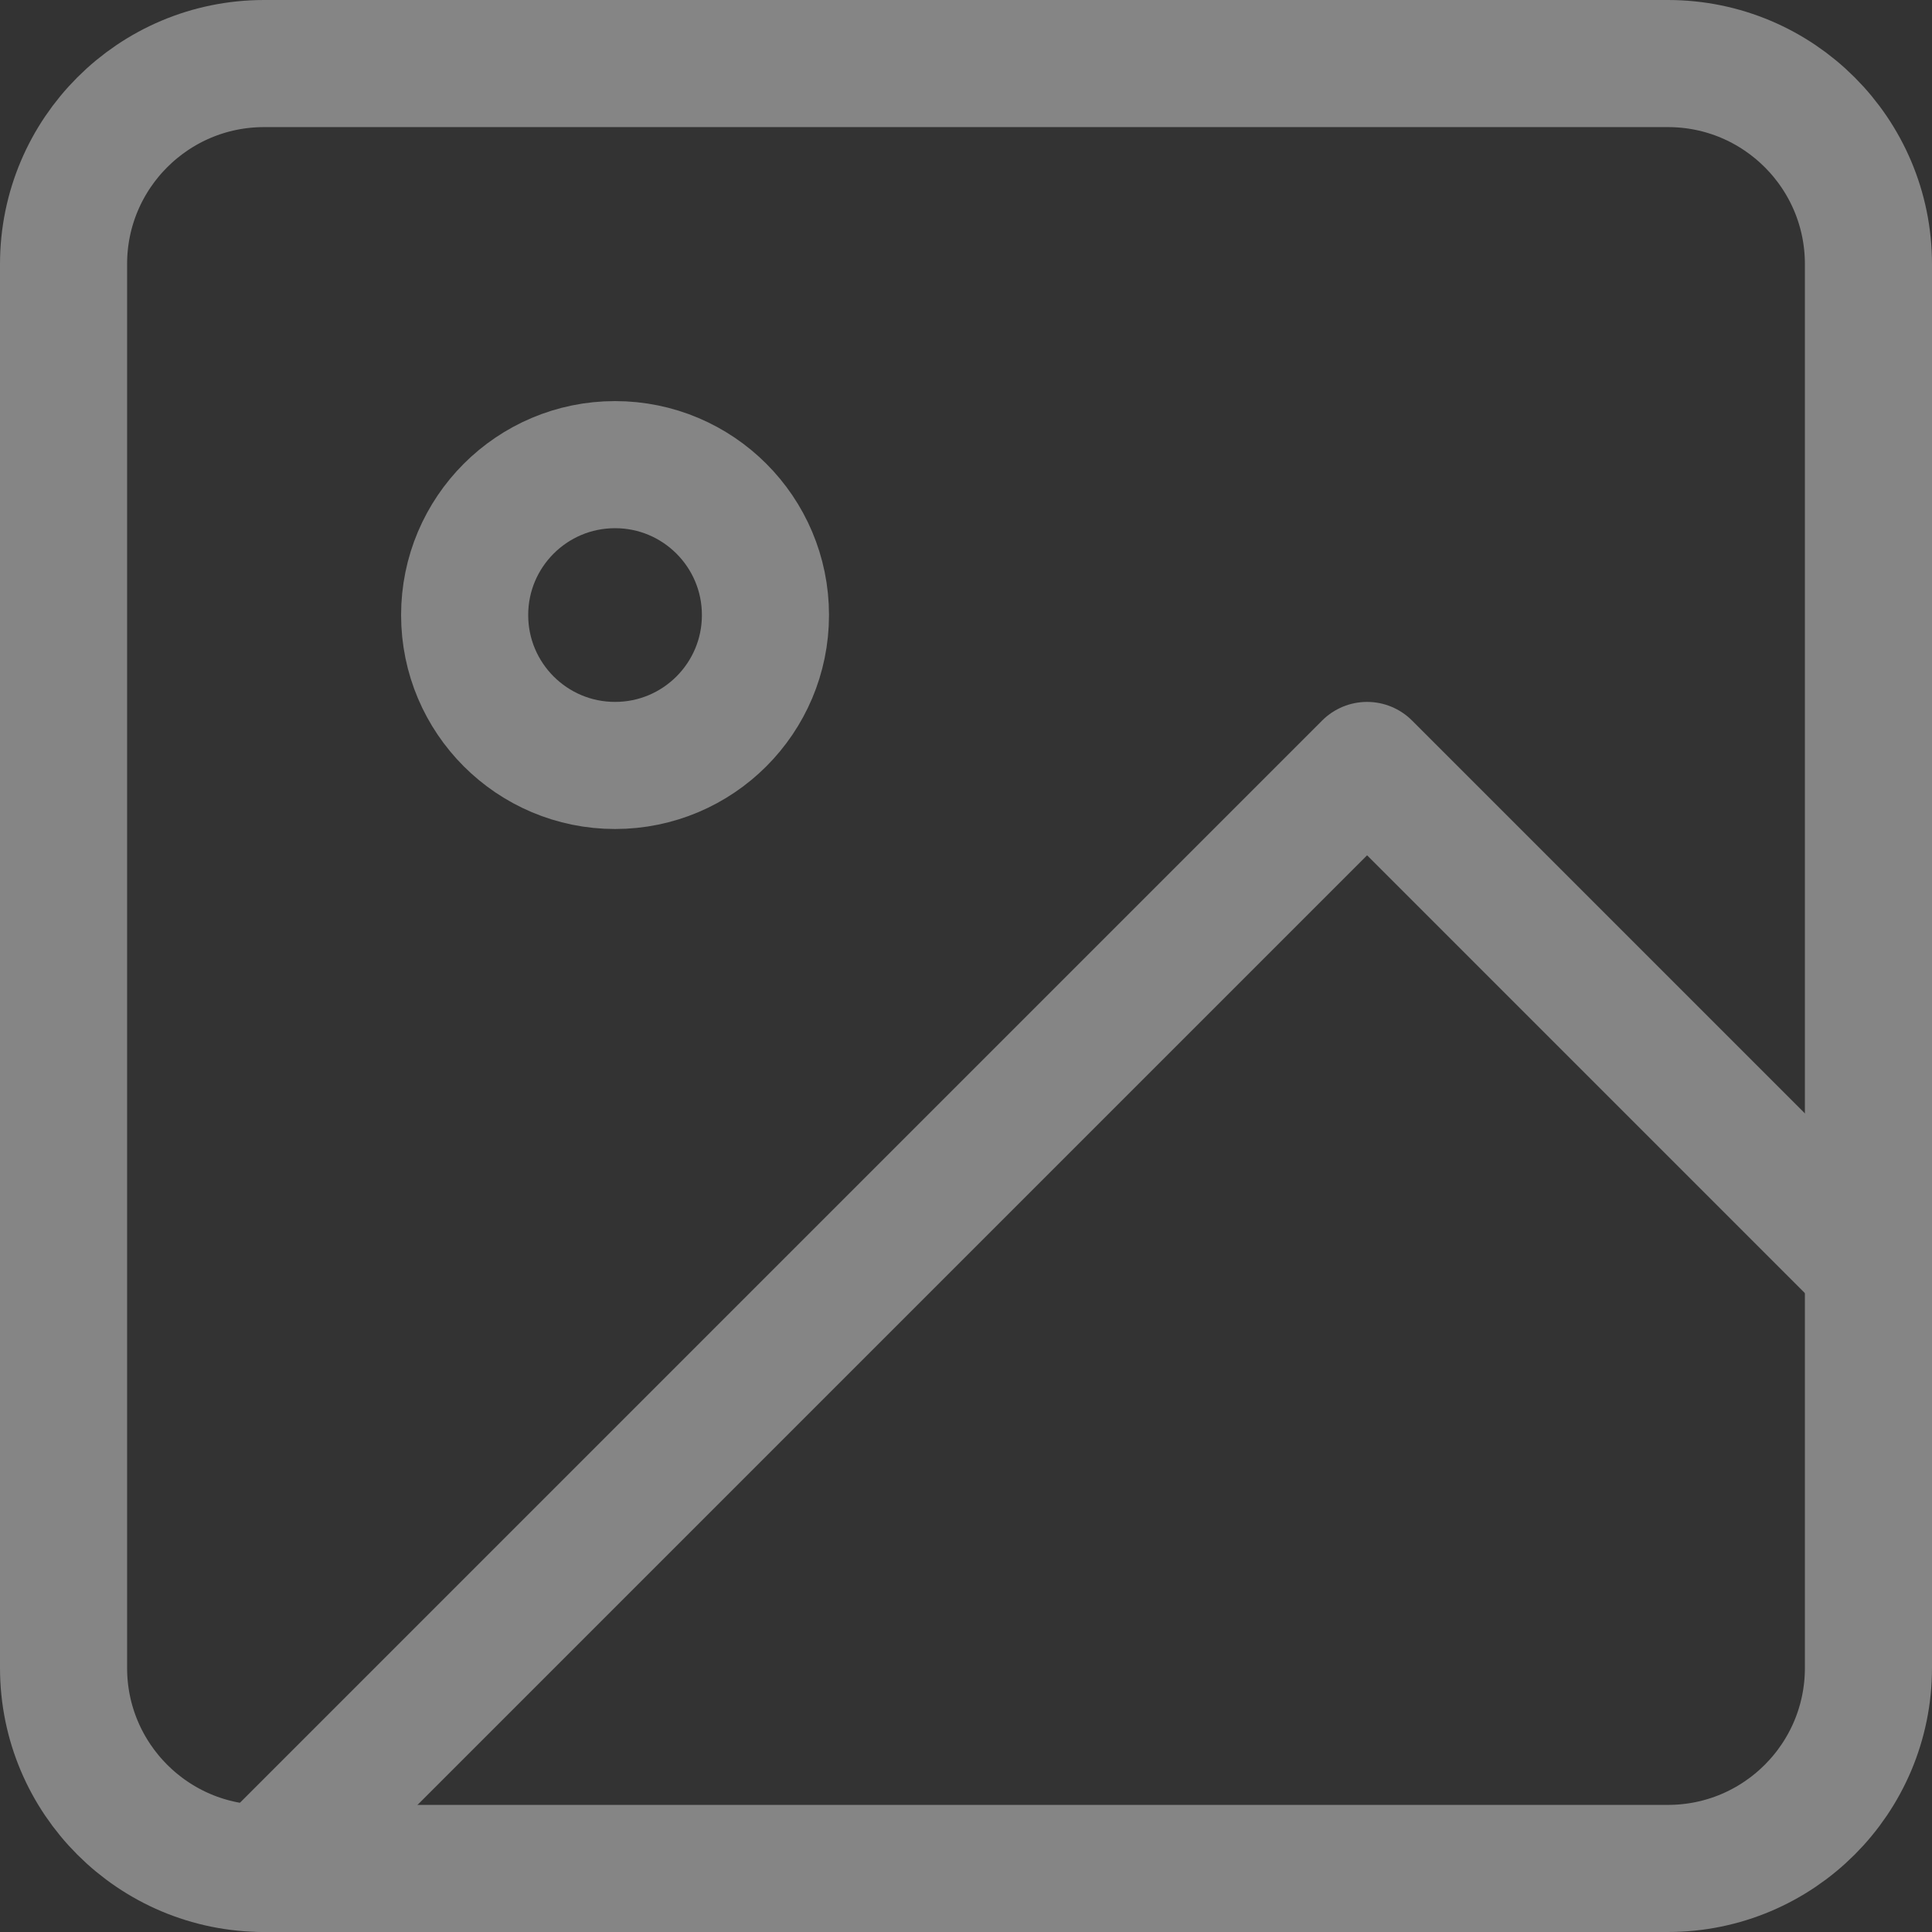 <svg width="152" height="152" viewBox="0 0 152 152" fill="none" xmlns="http://www.w3.org/2000/svg">
<rect x="0" y="0" width="152" height="152" fill="#333333" stroke="none"/>
<g opacity="0.4">
<path d="M131.222 5H20.778C12.064 5 5 12.064 5 20.778V131.222C5 139.936 12.064 147 20.778 147H131.222C139.936 147 147 139.936 147 131.222V20.778C147 12.064 139.936 5 131.222 5Z" stroke="white" stroke-width="10" stroke-linecap="round" stroke-linejoin="round"/>
<path d="M48.389 60.222C54.924 60.222 60.222 54.924 60.222 48.389C60.222 41.853 54.924 36.556 48.389 36.556C41.854 36.556 36.556 41.853 36.556 48.389C36.556 54.924 41.854 60.222 48.389 60.222Z" stroke="white" stroke-width="10" stroke-linecap="round" stroke-linejoin="round"/>
<path d="M147 99.667L107.556 60.222L20.778 147" stroke="white" stroke-width="10" stroke-linecap="round" stroke-linejoin="round"/>
</g>
</svg>
